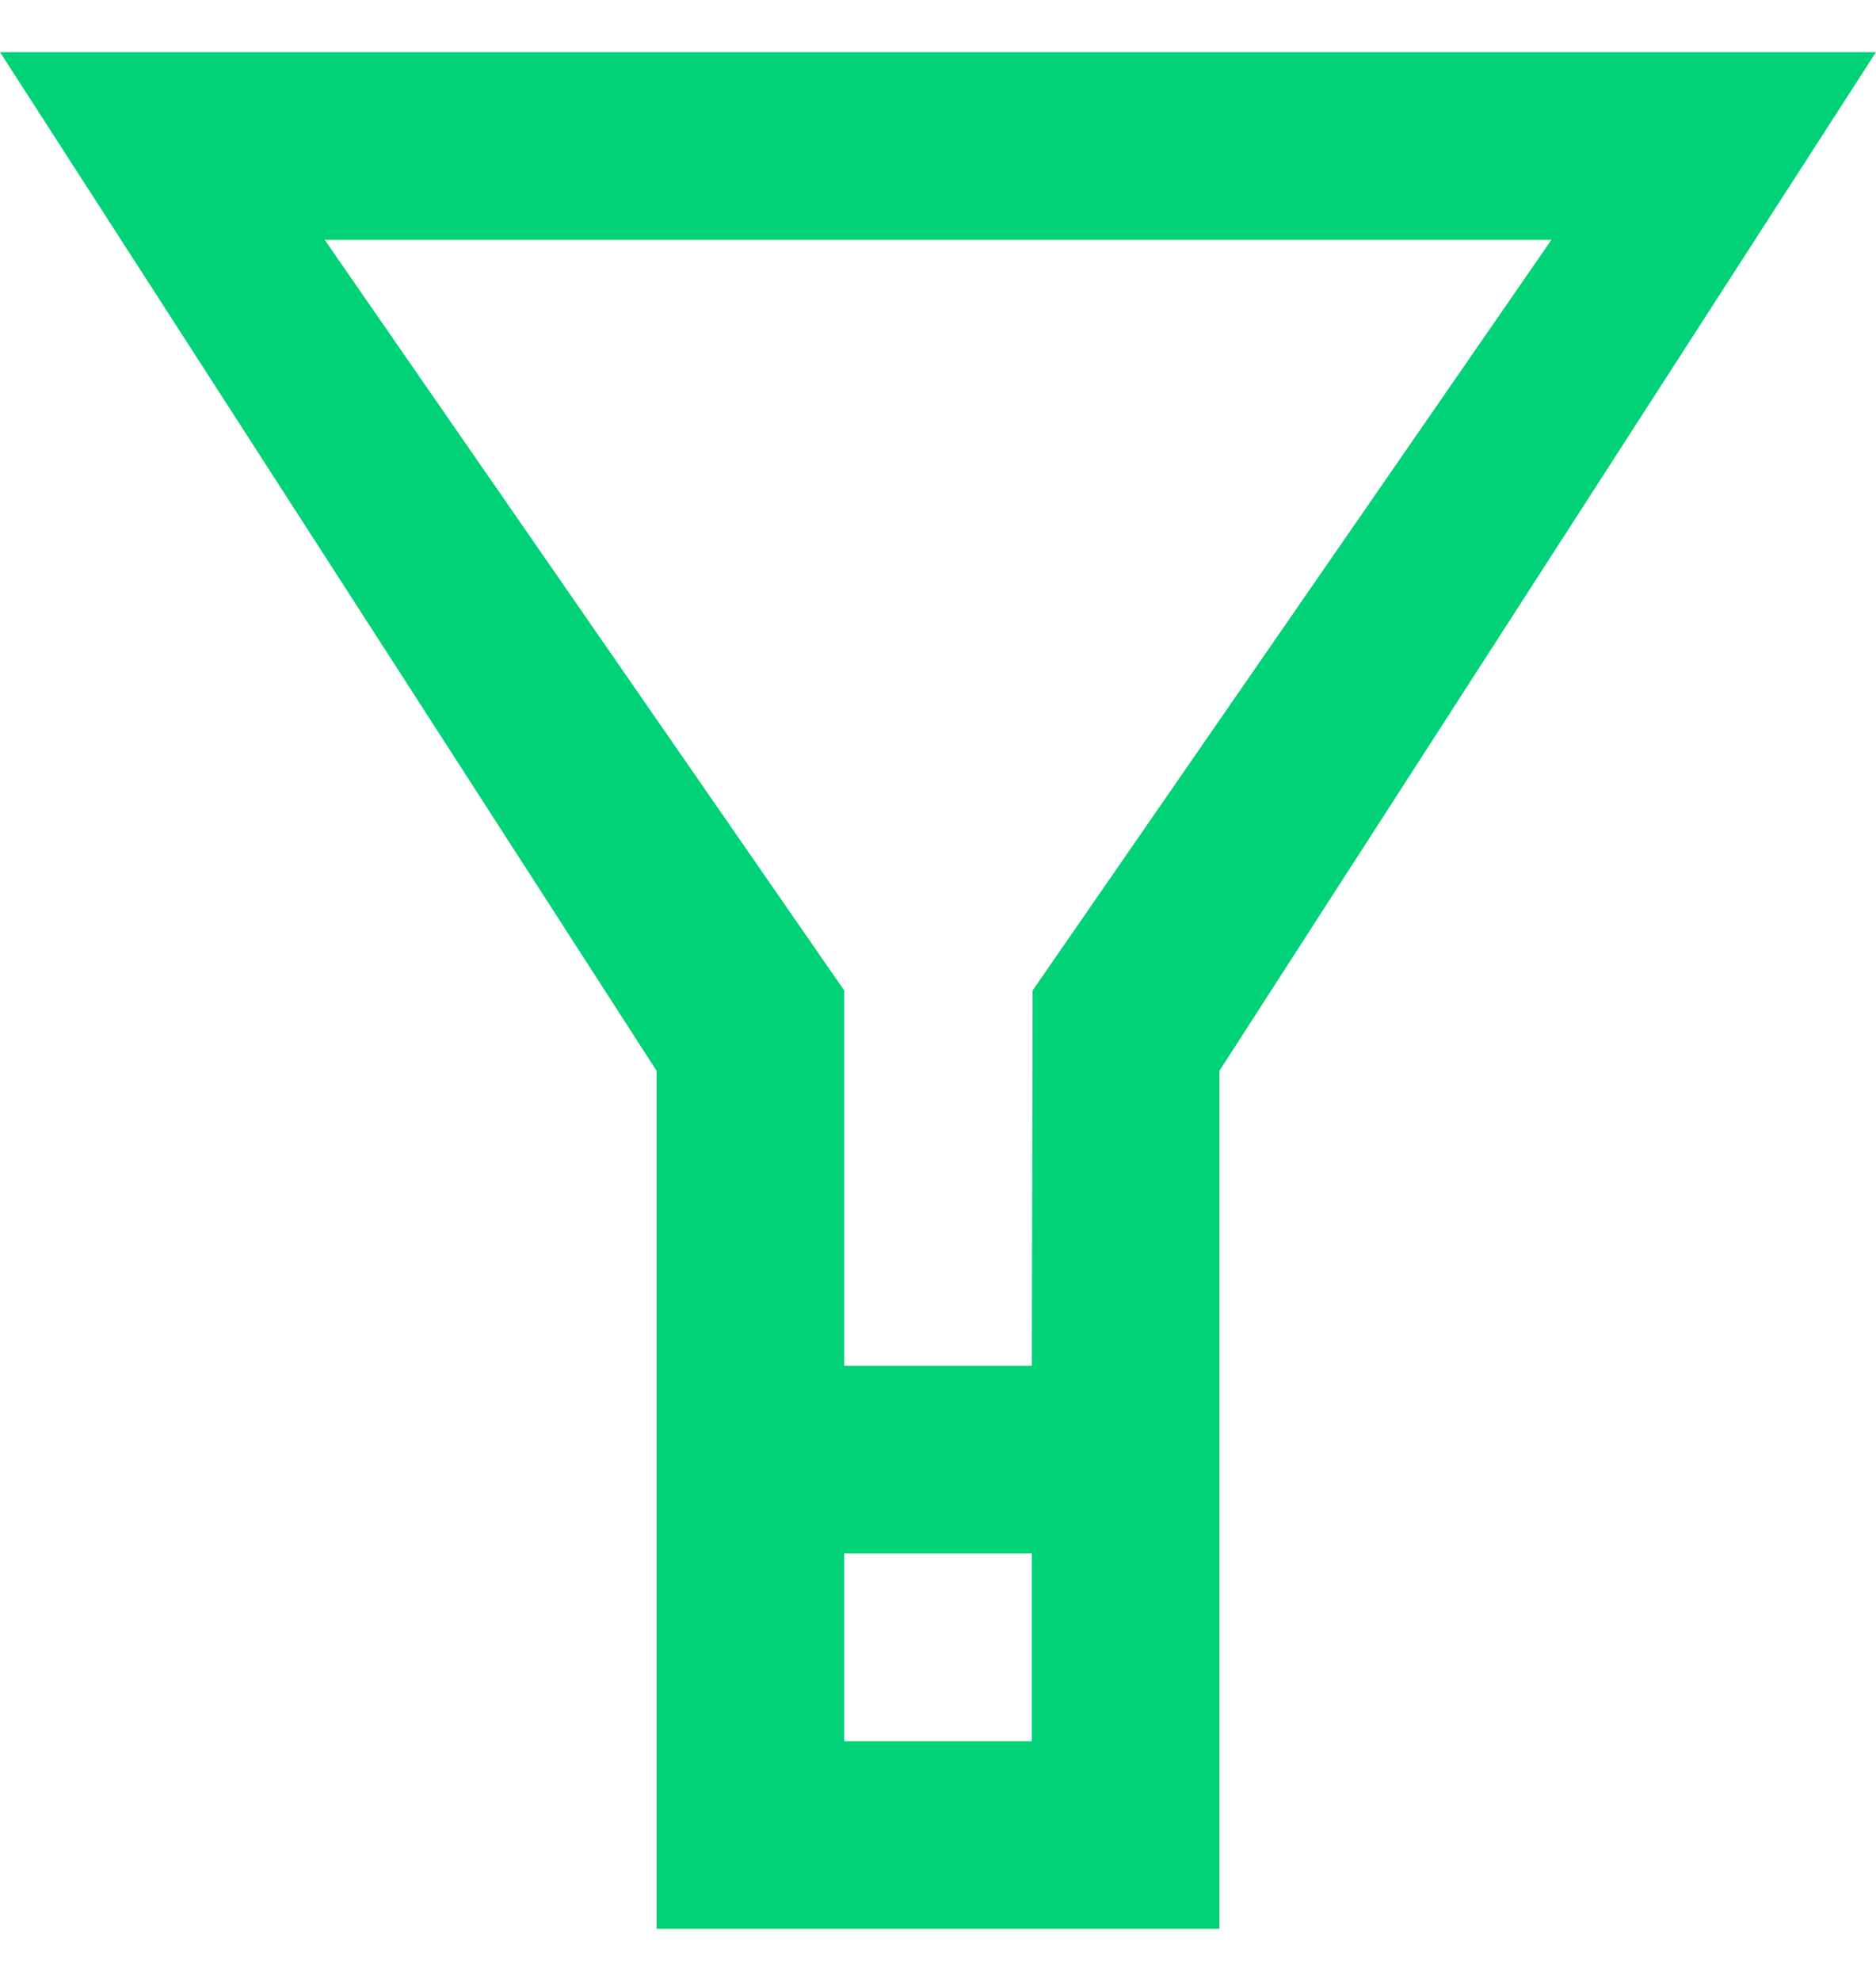 <?xml version="1.0" encoding="UTF-8"?>
<svg width="18px" height="19px" viewBox="0 0 18 19" version="1.1" xmlns="http://www.w3.org/2000/svg" xmlns:xlink="http://www.w3.org/1999/xlink">
    <!-- Generator: Sketch 52.2 (67145) - http://www.bohemiancoding.com/sketch -->
    <title>filter [#1384]</title>
    <desc>Created with Sketch.</desc>
    <g id="Concept" stroke="none" stroke-width="1" fill="none" fill-rule="evenodd">
        <g id="Movie-List" transform="translate(-314, -94)" fill="#01D277">
            <path d="M323.908,103.5 L323.9,107.1 L322.1,107.1 L322.1,103.5 L317.115,96.3 L328.886,96.3 L323.908,103.5 Z M322.1,110.7 L323.9,110.7 L323.9,108.9 L322.1,108.9 L322.1,110.7 Z M314,94.5 L320.3,104.271 L320.3,112.5 L325.7,112.5 L325.7,104.271 L332,94.5 L314,94.5 Z" id="filter-[#1384]"></path>
        </g>
    </g>
</svg>